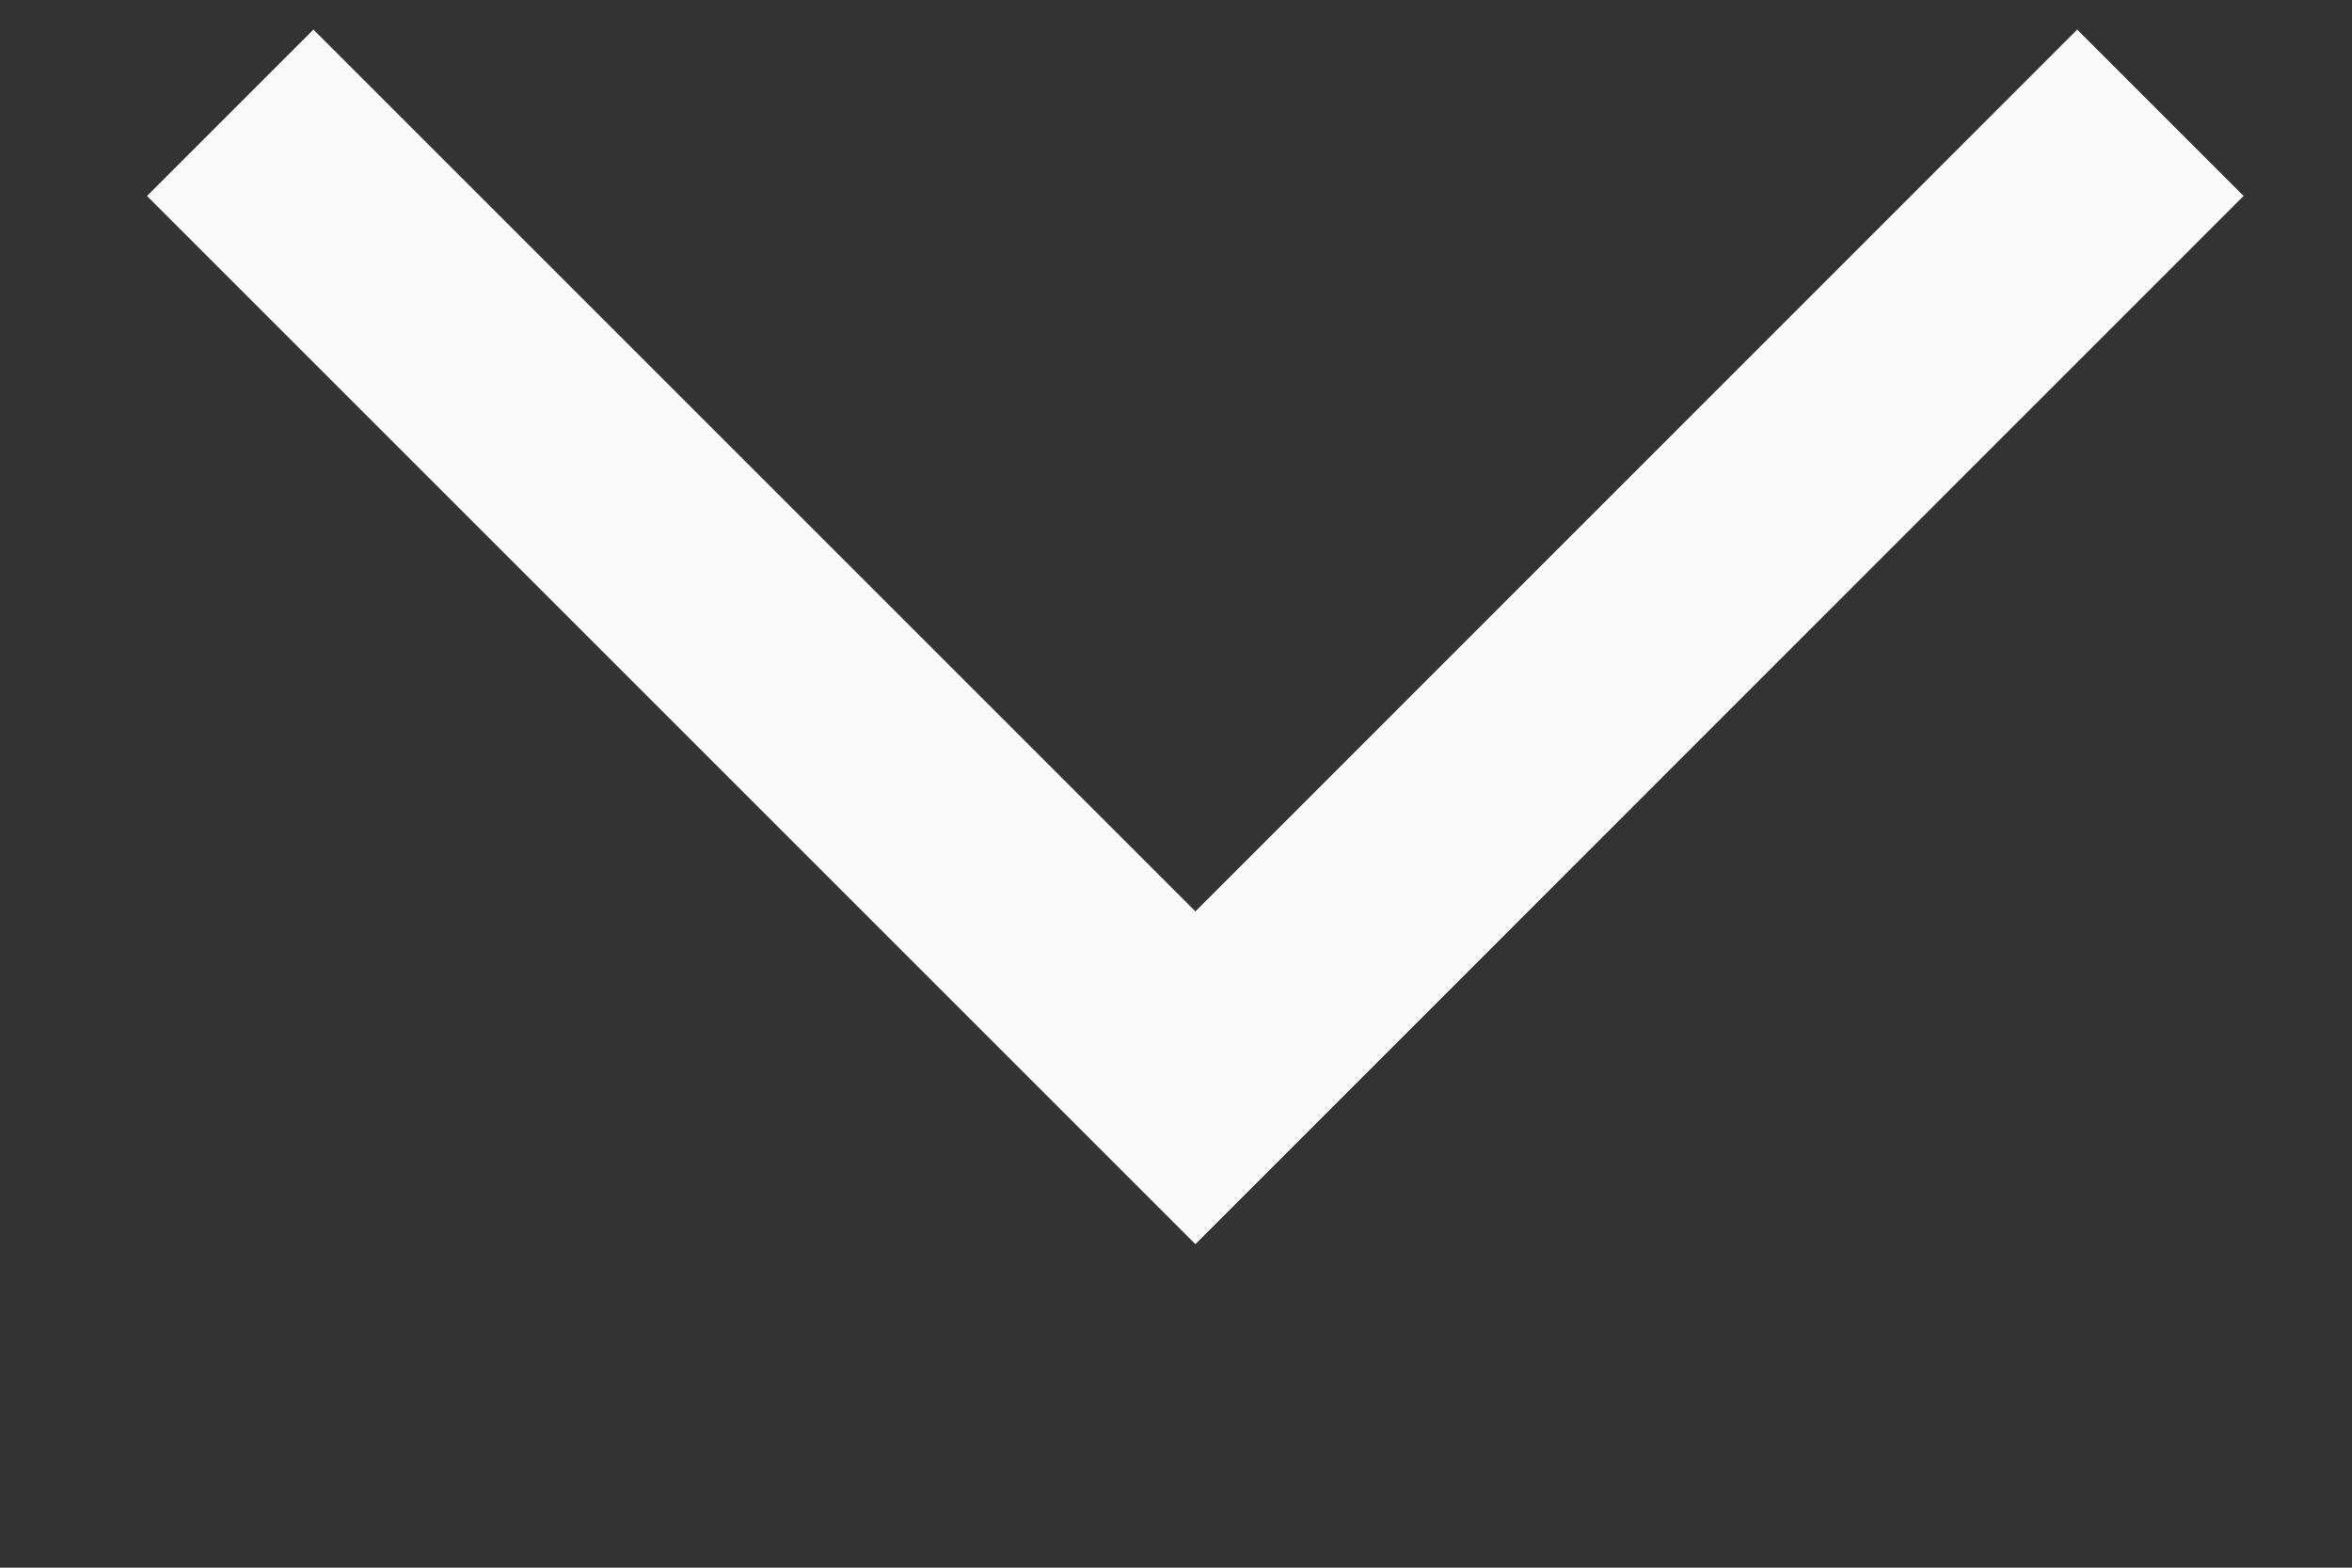<svg width="12" height="8" viewBox="0 0 12 8" fill="none" xmlns="http://www.w3.org/2000/svg">
<rect x="0" y="0" width="12" height="8" fill="#333333" stroke="none"/>
<path d="M10.598 0.151L6.099 4.651L1.599 0.151L0.75 1L6.099 6.349L11.447 1L10.598 0.151Z" fill="#F9F9F9"/>
</svg>

